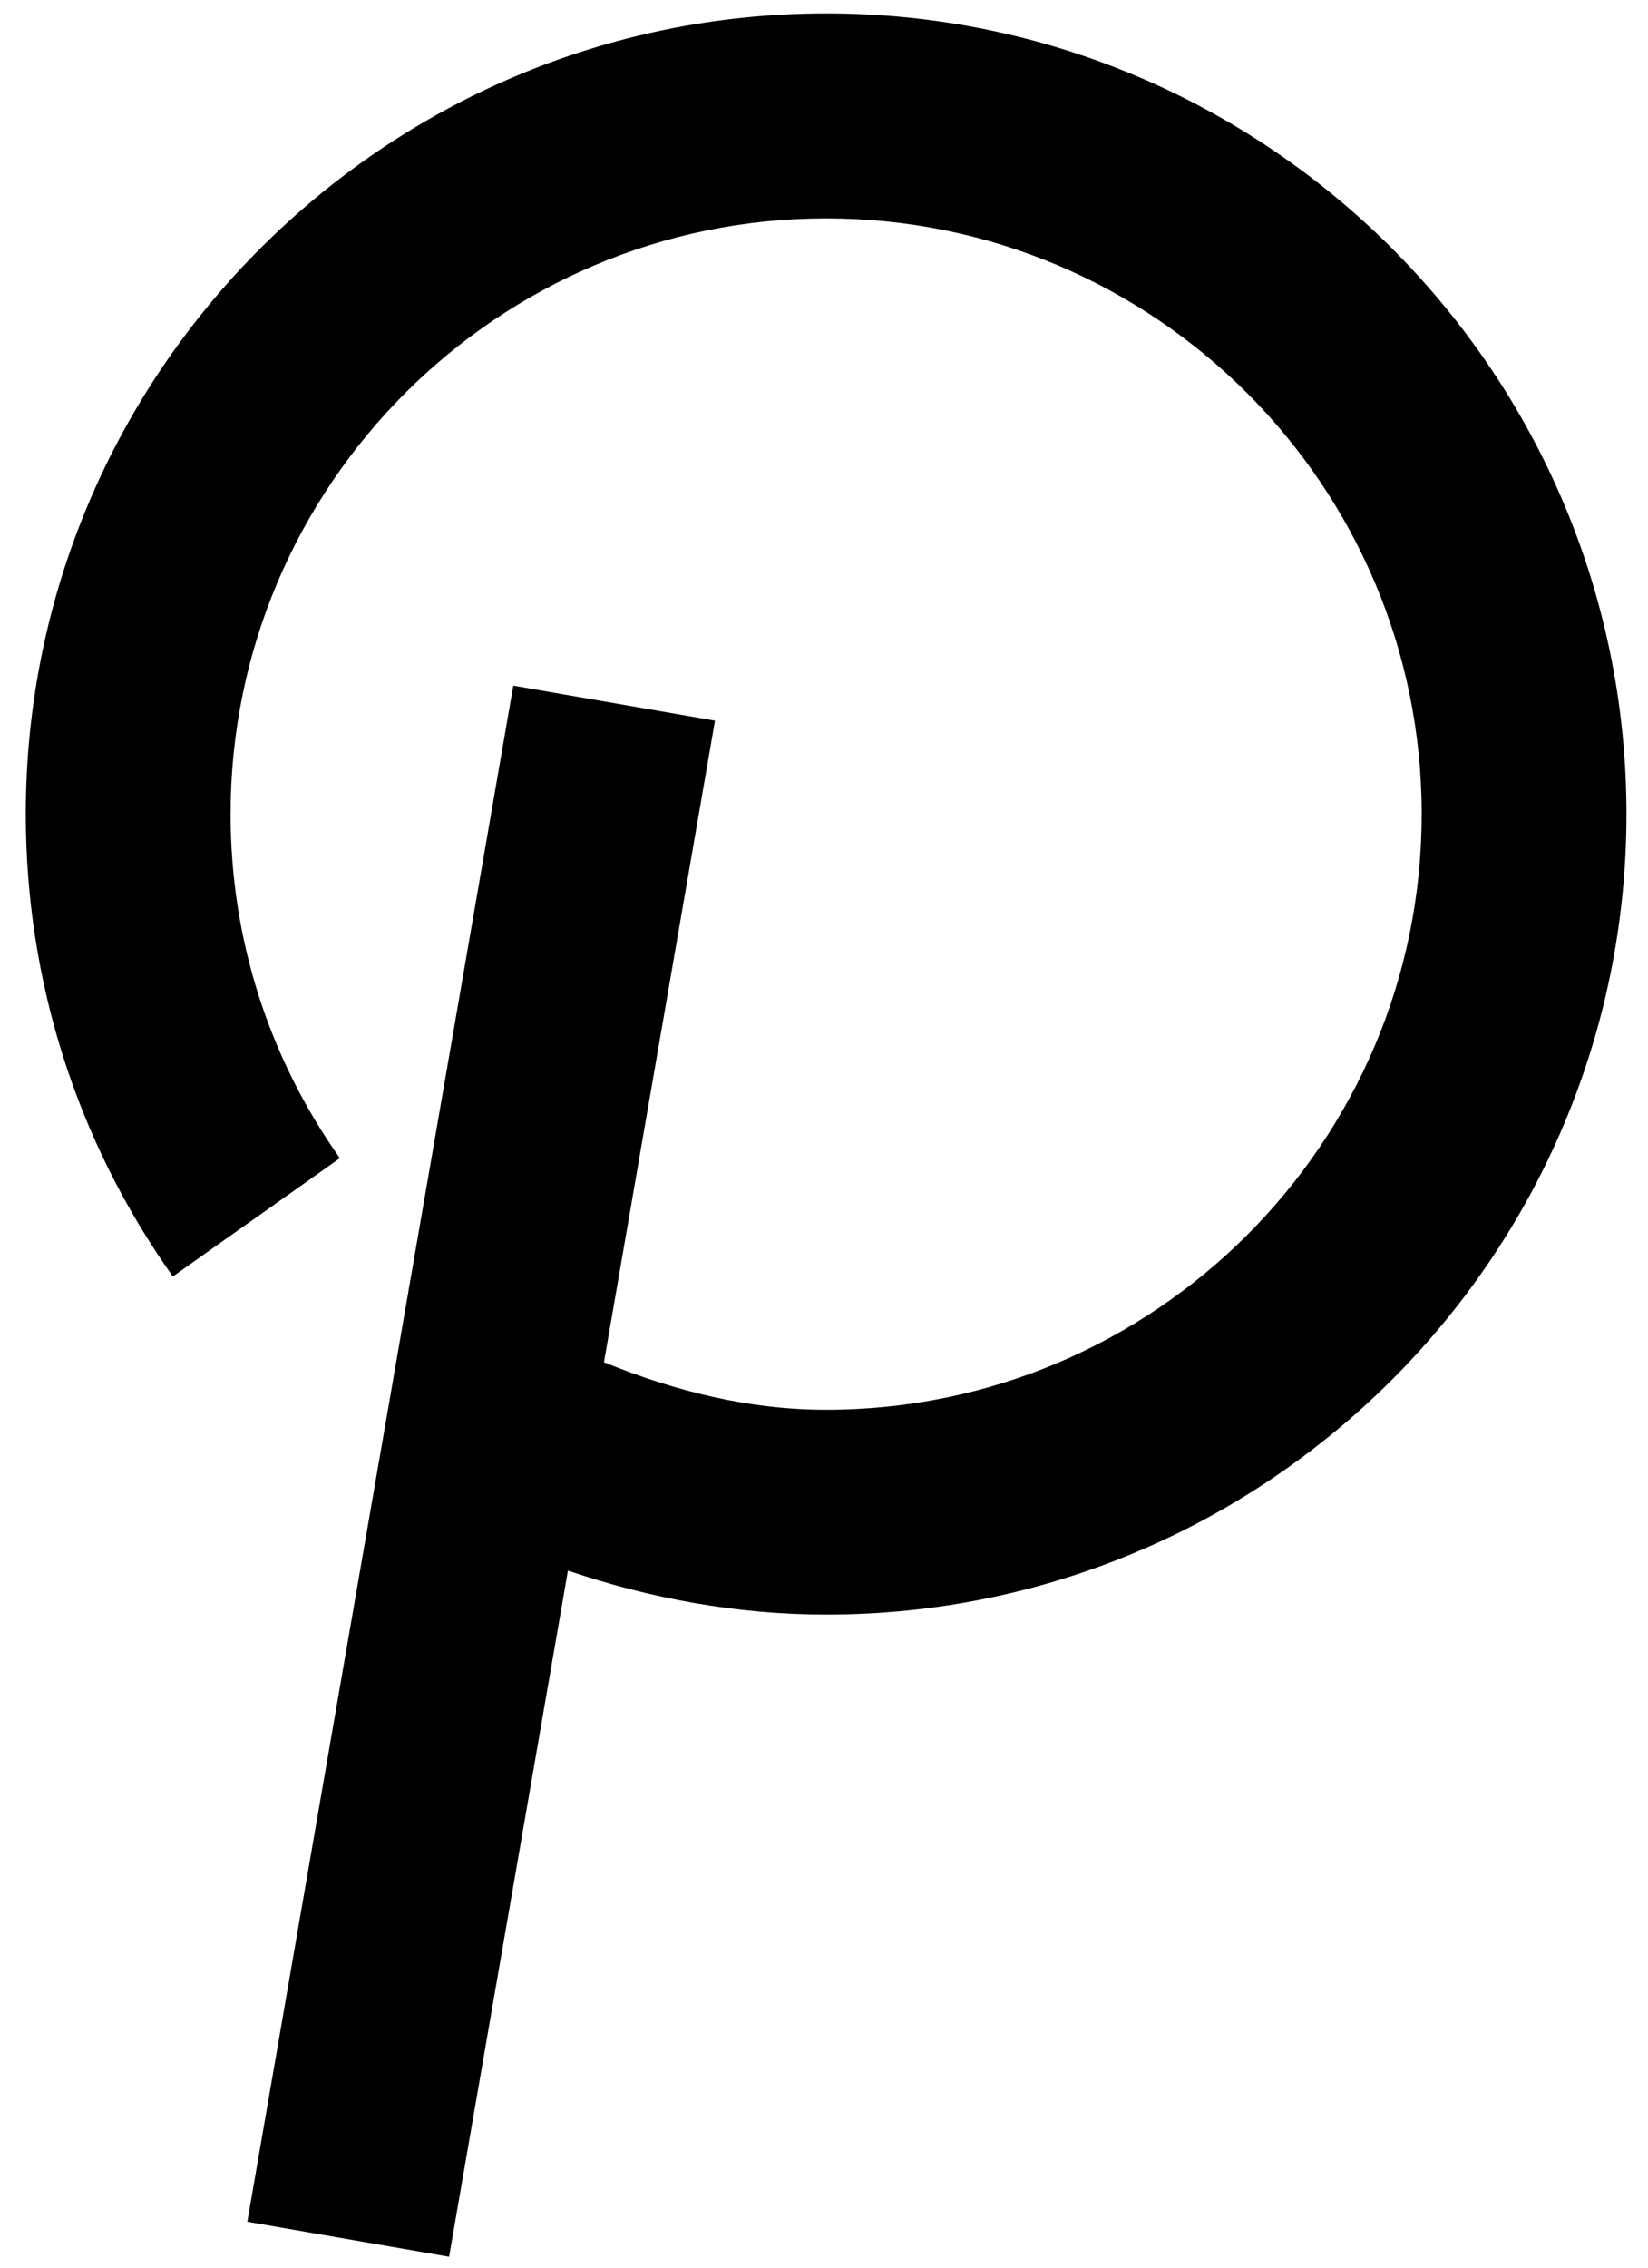 <?xml version="1.0" encoding="utf-8"?>
<!-- Generator: Adobe Illustrator 16.0.0, SVG Export Plug-In . SVG Version: 6.00 Build 0)  -->
<!DOCTYPE svg PUBLIC "-//W3C//DTD SVG 1.1//EN" "http://www.w3.org/Graphics/SVG/1.1/DTD/svg11.dtd">
<svg version="1.1" id="Layer_1" xmlns="http://www.w3.org/2000/svg" xmlns:xlink="http://www.w3.org/1999/xlink" x="0px" y="0px"
	 width="49.123px" height="67.571px" viewBox="12.9 0 49.123 67.571" enable-background="new 12.9 0 49.123 67.571"
	 xml:space="preserve">
<path d="M37.527,0.4c-13.153,0-23.858,10.701-23.858,23.855c0,4.969,1.516,9.734,4.383,13.777l4.979-3.525
	c-2.131-3.01-3.258-6.555-3.258-10.252c0-9.787,7.965-17.748,17.754-17.748c9.785,0,17.75,7.961,17.75,17.748
	s-7.965,17.748-17.75,17.748c-2.327,0-4.522-0.561-6.624-1.416l3.309-19.115l-6.012-1.043l-7.928,45.766l6.014,1.043l3.543-20.443
	c2.469,0.84,5.074,1.311,7.698,1.311c13.154,0,23.854-10.697,23.854-23.85C61.381,11.102,50.682,0.4,37.527,0.4z"/>
</svg>
